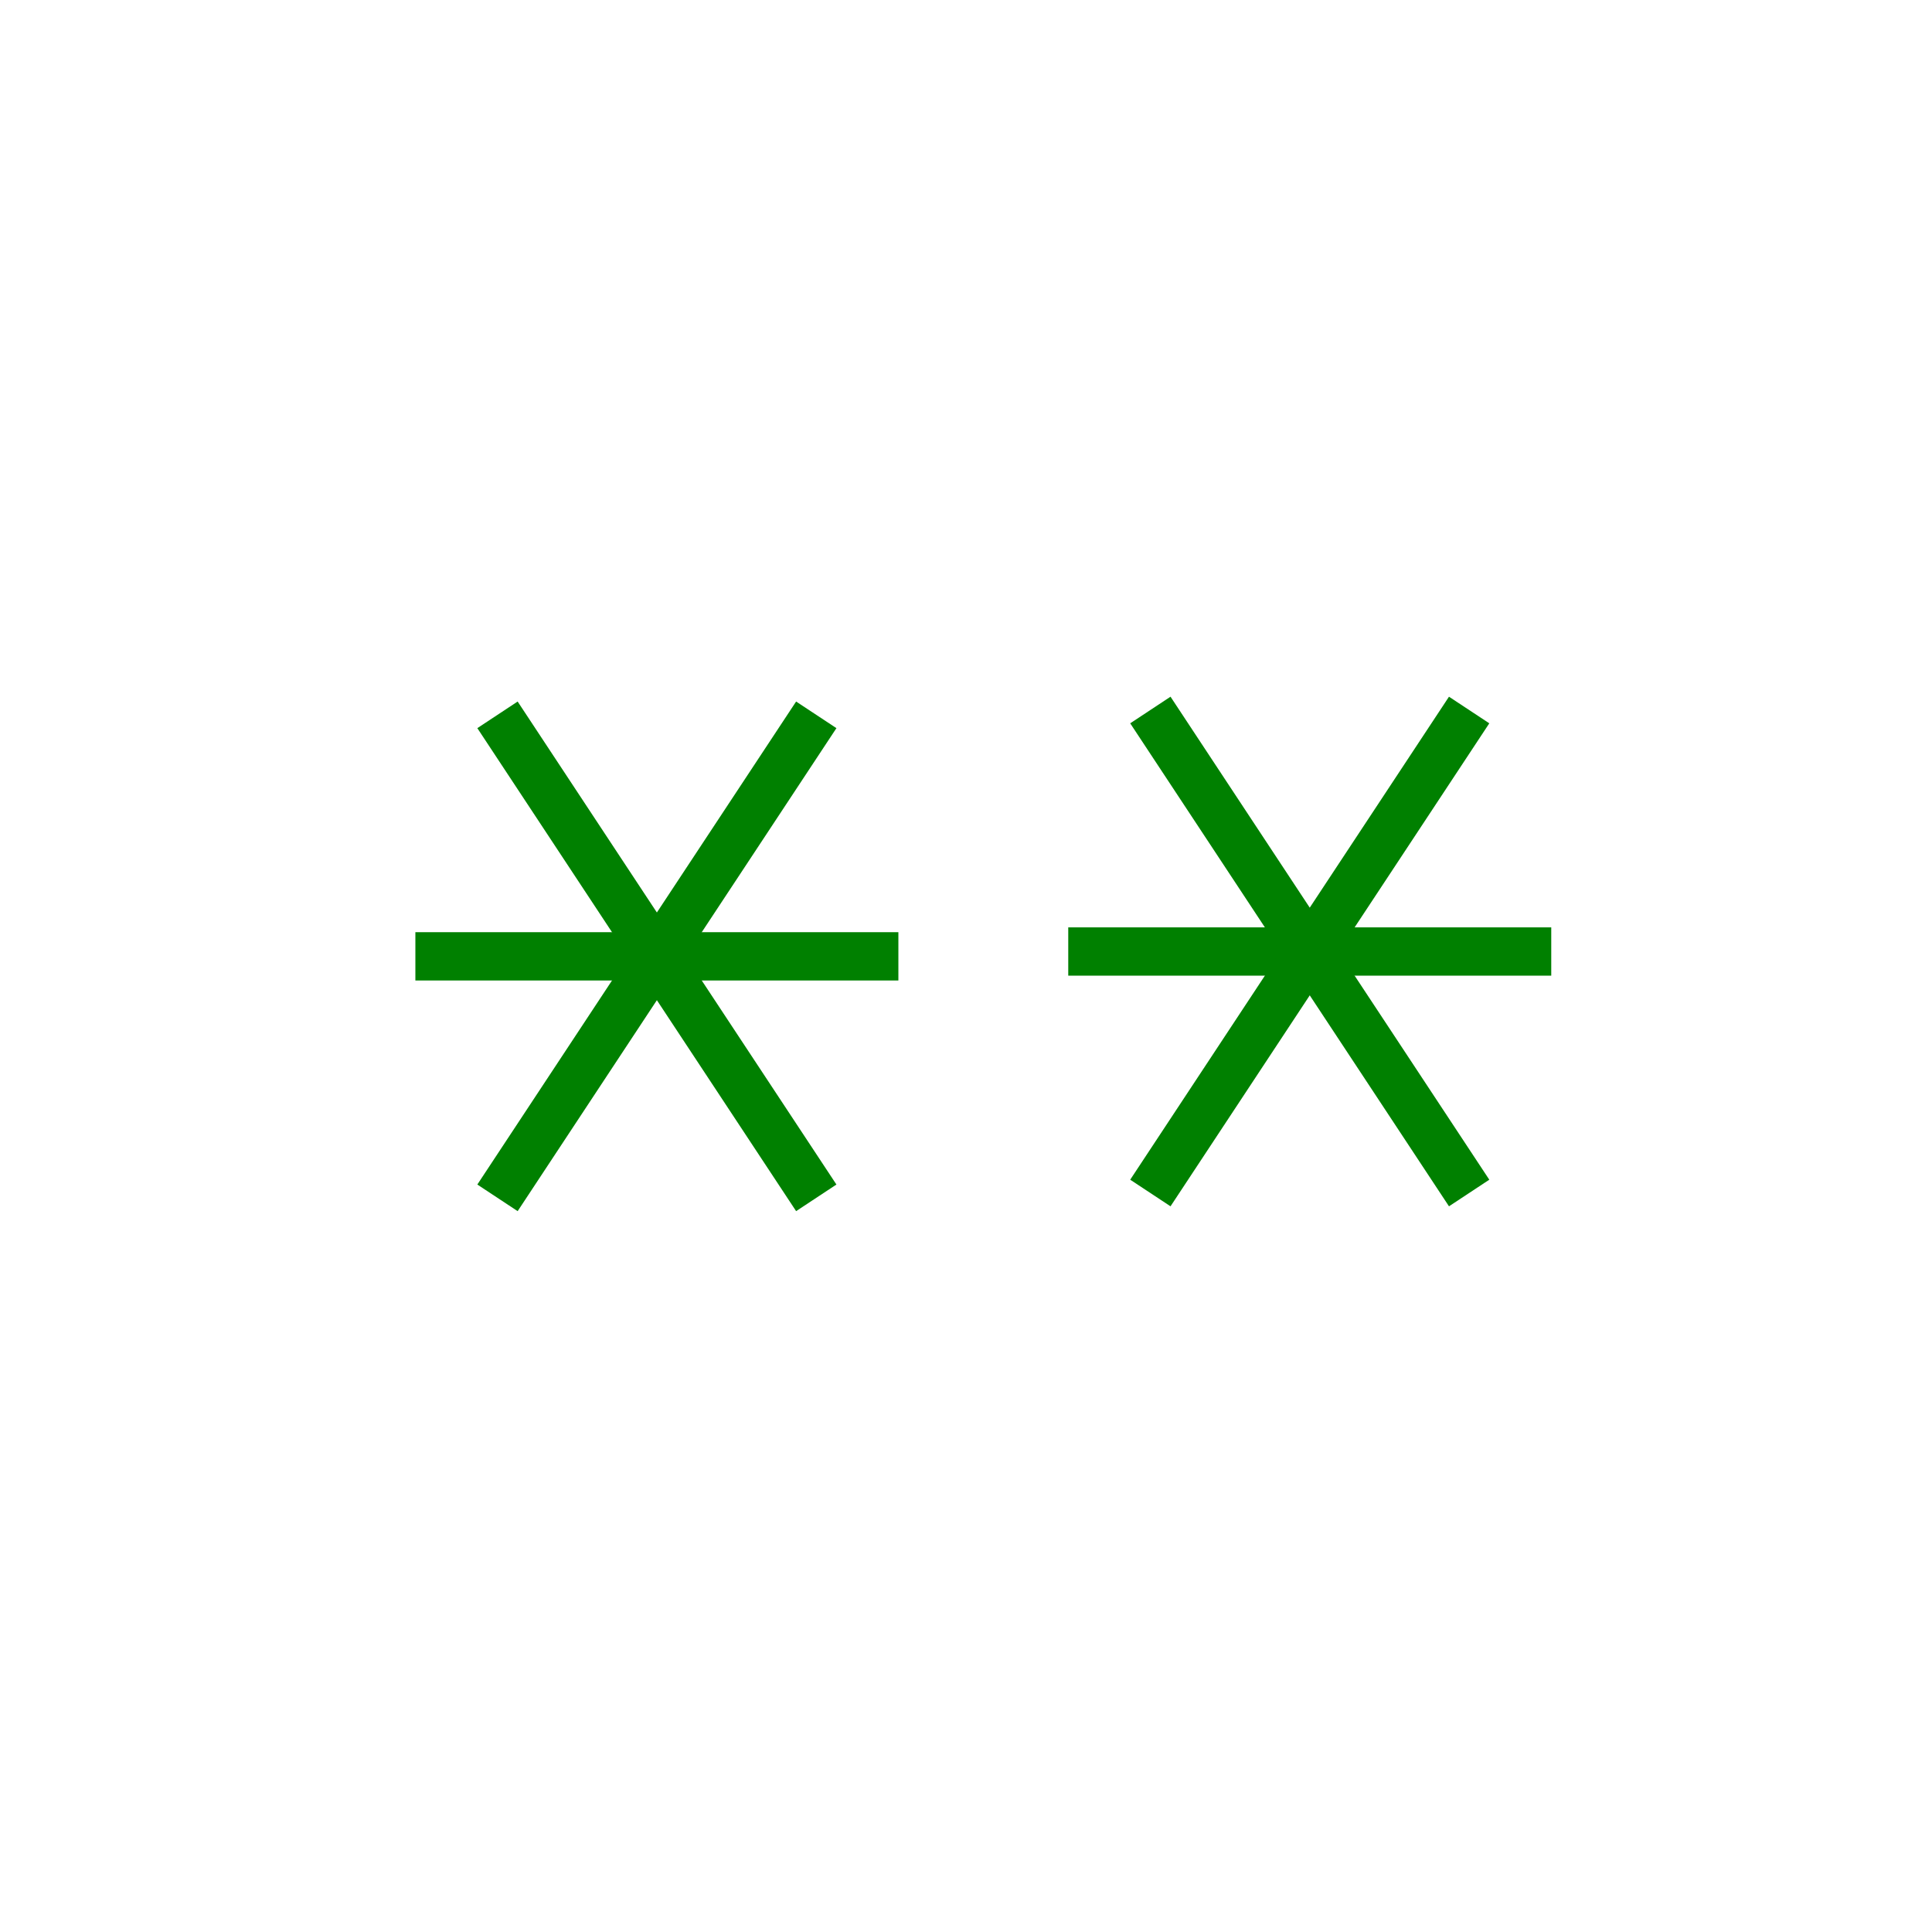 <?xml version="1.0" encoding="utf-8"?>
<!-- Generator: Adobe Illustrator 16.0.0, SVG Export Plug-In . SVG Version: 6.00 Build 0)  -->
<!DOCTYPE svg PUBLIC "-//W3C//DTD SVG 1.1//EN" "http://www.w3.org/Graphics/SVG/1.1/DTD/svg11.dtd">
<svg version="1.1" id="Version_1.0" xmlns="http://www.w3.org/2000/svg" xmlns:xlink="http://www.w3.org/1999/xlink" x="0px" y="0px"
	 width="400px" height="400px" viewBox="0 0 400 400" enable-background="new 0 0 400 400" xml:space="preserve">
<g id="main">
	<g>
		<g transform="translate(0 -45)">
			<line fill="none" stroke="#008000" stroke-width="10" x1="86" y1="243" x2="186" y2="243"/>
			<line fill="none" stroke="#008000" stroke-width="10" x1="103" y1="193" x2="169" y2="293"/>
			<line fill="none" stroke="#008000" stroke-width="10" x1="169" y1="193" x2="103" y2="293"/>
		</g>
	</g>
	<g>
		<g transform="translate(0 -45)">
			<line fill="none" stroke="#008000" stroke-width="10" x1="221.17" y1="242" x2="321.17" y2="242"/>
			<line fill="none" stroke="#008000" stroke-width="10" x1="238.17" y1="192" x2="304.17" y2="292"/>
			<line fill="none" stroke="#008000" stroke-width="10" x1="304.17" y1="192" x2="238.17" y2="292"/>
		</g>
	</g>
</g>
</svg>
